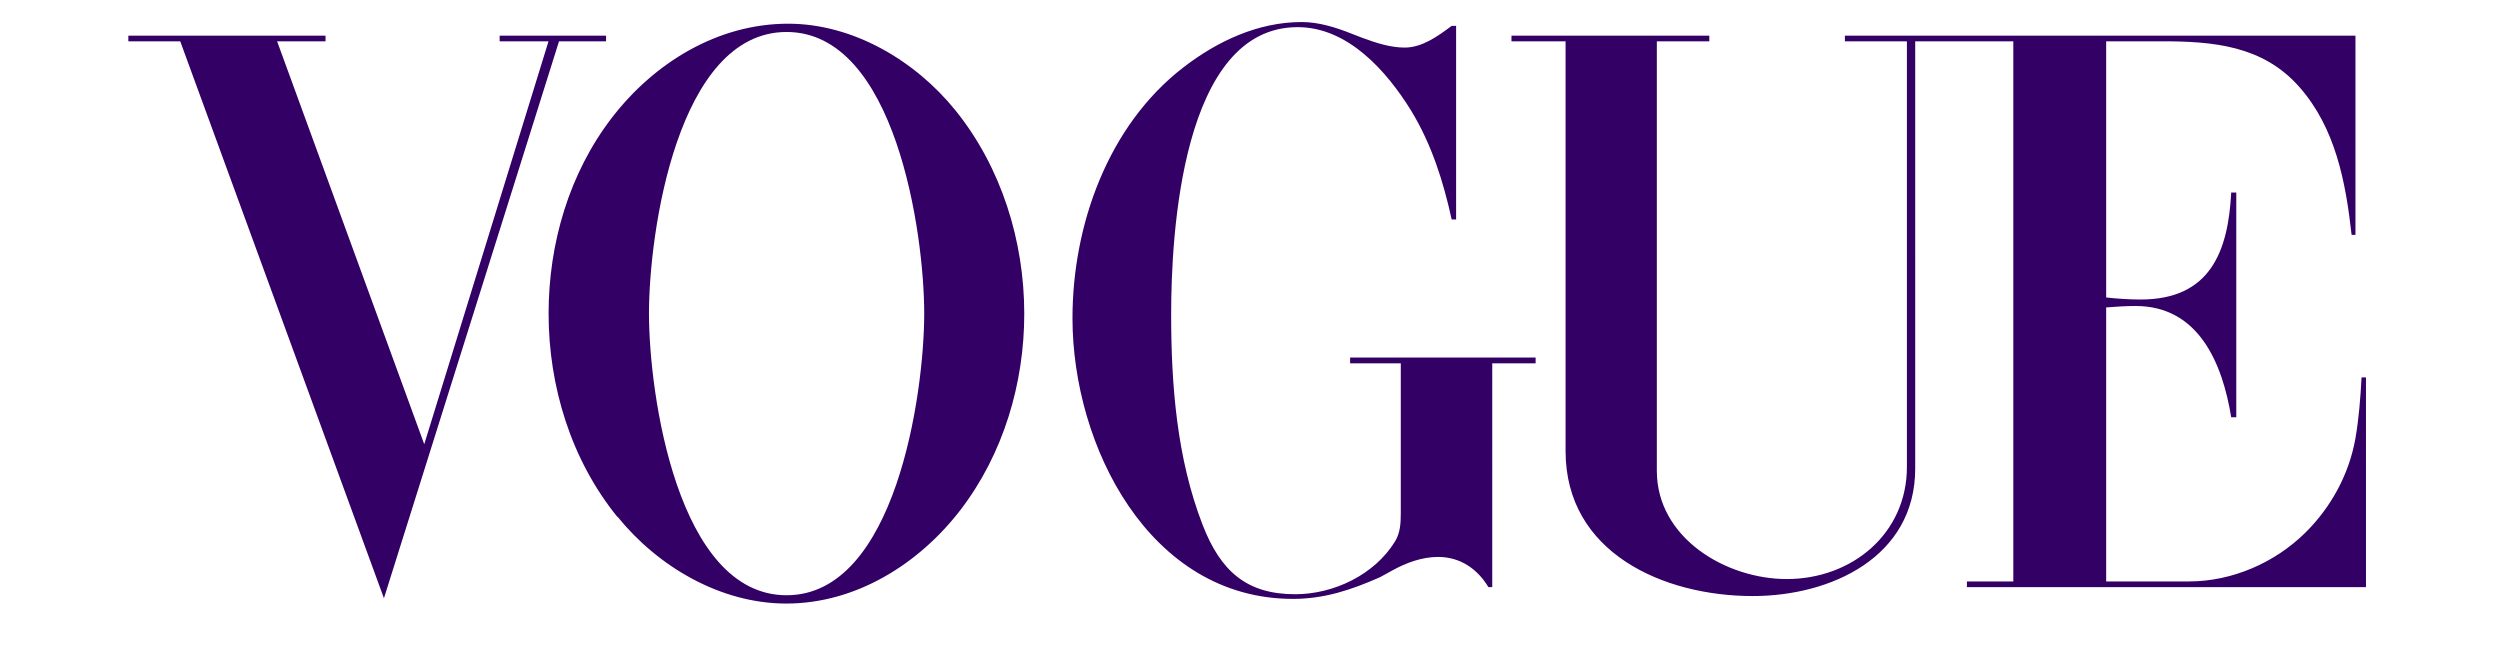 <svg xmlns="http://www.w3.org/2000/svg" width="169" height="45" fill="none"><path fill-rule="evenodd" d="M41.75 34.935c2.74 3.386 6.974 5.865 11.4 5.865 4.727 0 8.988-2.687 11.8-6.357 2.877-3.768 4.29-8.522 4.29-13.234 0-4.92-1.548-9.907-4.66-13.757-2.7-3.342-6.906-5.85-11.3-5.85-4.77 0-9.057 2.645-11.907 6.344-2.9 3.768-4.288 8.522-4.288 13.25 0 4.92 1.522 9.893 4.645 13.74zM22.007 2.41H8.676v.382h3.508l13.77 37.65L37.79 2.792h3.18V2.41h-7.193v.382h3.302l-8.4 27.238-9.947-27.238h3.274V2.41zm76.426 12.427V1.75h-.3c-.918.685-1.987 1.466-3.18 1.466-.958 0-1.93-.315-2.822-.644l-.782-.302c-1.07-.425-2.206-.78-3.357-.78-2.945 0-5.713 1.3-8 3.07C74.897 8.492 72.5 15.22 72.5 21.51c0 8.603 5.18 18.975 14.906 18.975 2.123 0 3.96-.615 5.88-1.465l.85-.466c.944-.52 2-.905 3.082-.905 1.492 0 2.658.808 3.398 2.04h.26V24.563h2.932v-.396H91.268v.396h3.425v10.113c0 .67-.028 1.328-.384 1.917-1.383 2.26-4.152 3.577-6.754 3.577-3.275 0-5.043-1.547-6.262-4.7-1.74-4.494-2.123-9.44-2.123-14.235 0-5.357.712-19.4 8.55-19.4 3.412 0 6.03 2.986 7.673 5.644 1.383 2.274 2.178 4.782 2.74 7.357h.302zM115.546 2.41h-13.37v.382h3.657v27.704c0 6.88 6.633 9.797 12.648 9.797 5.315 0 10.987-2.645 10.987-8.617V2.792h6.632v36.514h-3.137v.384h26.977V25.51h-.3c-.068 1.37-.18 2.754-.41 4.11-.425 2.425-1.645 4.672-3.398 6.398-2.056 2.027-4.946 3.287-7.852 3.287h-5.603V20.782c.67-.055 1.33-.096 2-.096 4.26 0 5.864 3.89 6.453 7.522h.343V13.013h-.343c-.205 4-1.424 7.234-6.123 7.234-.782 0-1.564-.055-2.33-.137V2.792h3.74c3.466 0 6.837.274 9.316 3.083 2.452 2.78 3.138 6.44 3.536 10.002h.26V2.41h-34.514v.383h4.192v28.774c0 4.508-3.713 7.577-8.125 7.577-4.096 0-8.78-2.768-8.78-7.316V2.793h3.548V2.41zM43.87 21.194c0-5.453 1.92-19.032 9.304-19.032 7.358 0 9.303 13.592 9.303 19.032s-1.945 19.044-9.303 19.045c-7.37 0-9.303-13.592-9.303-19.044z" fill="#306"/></svg>